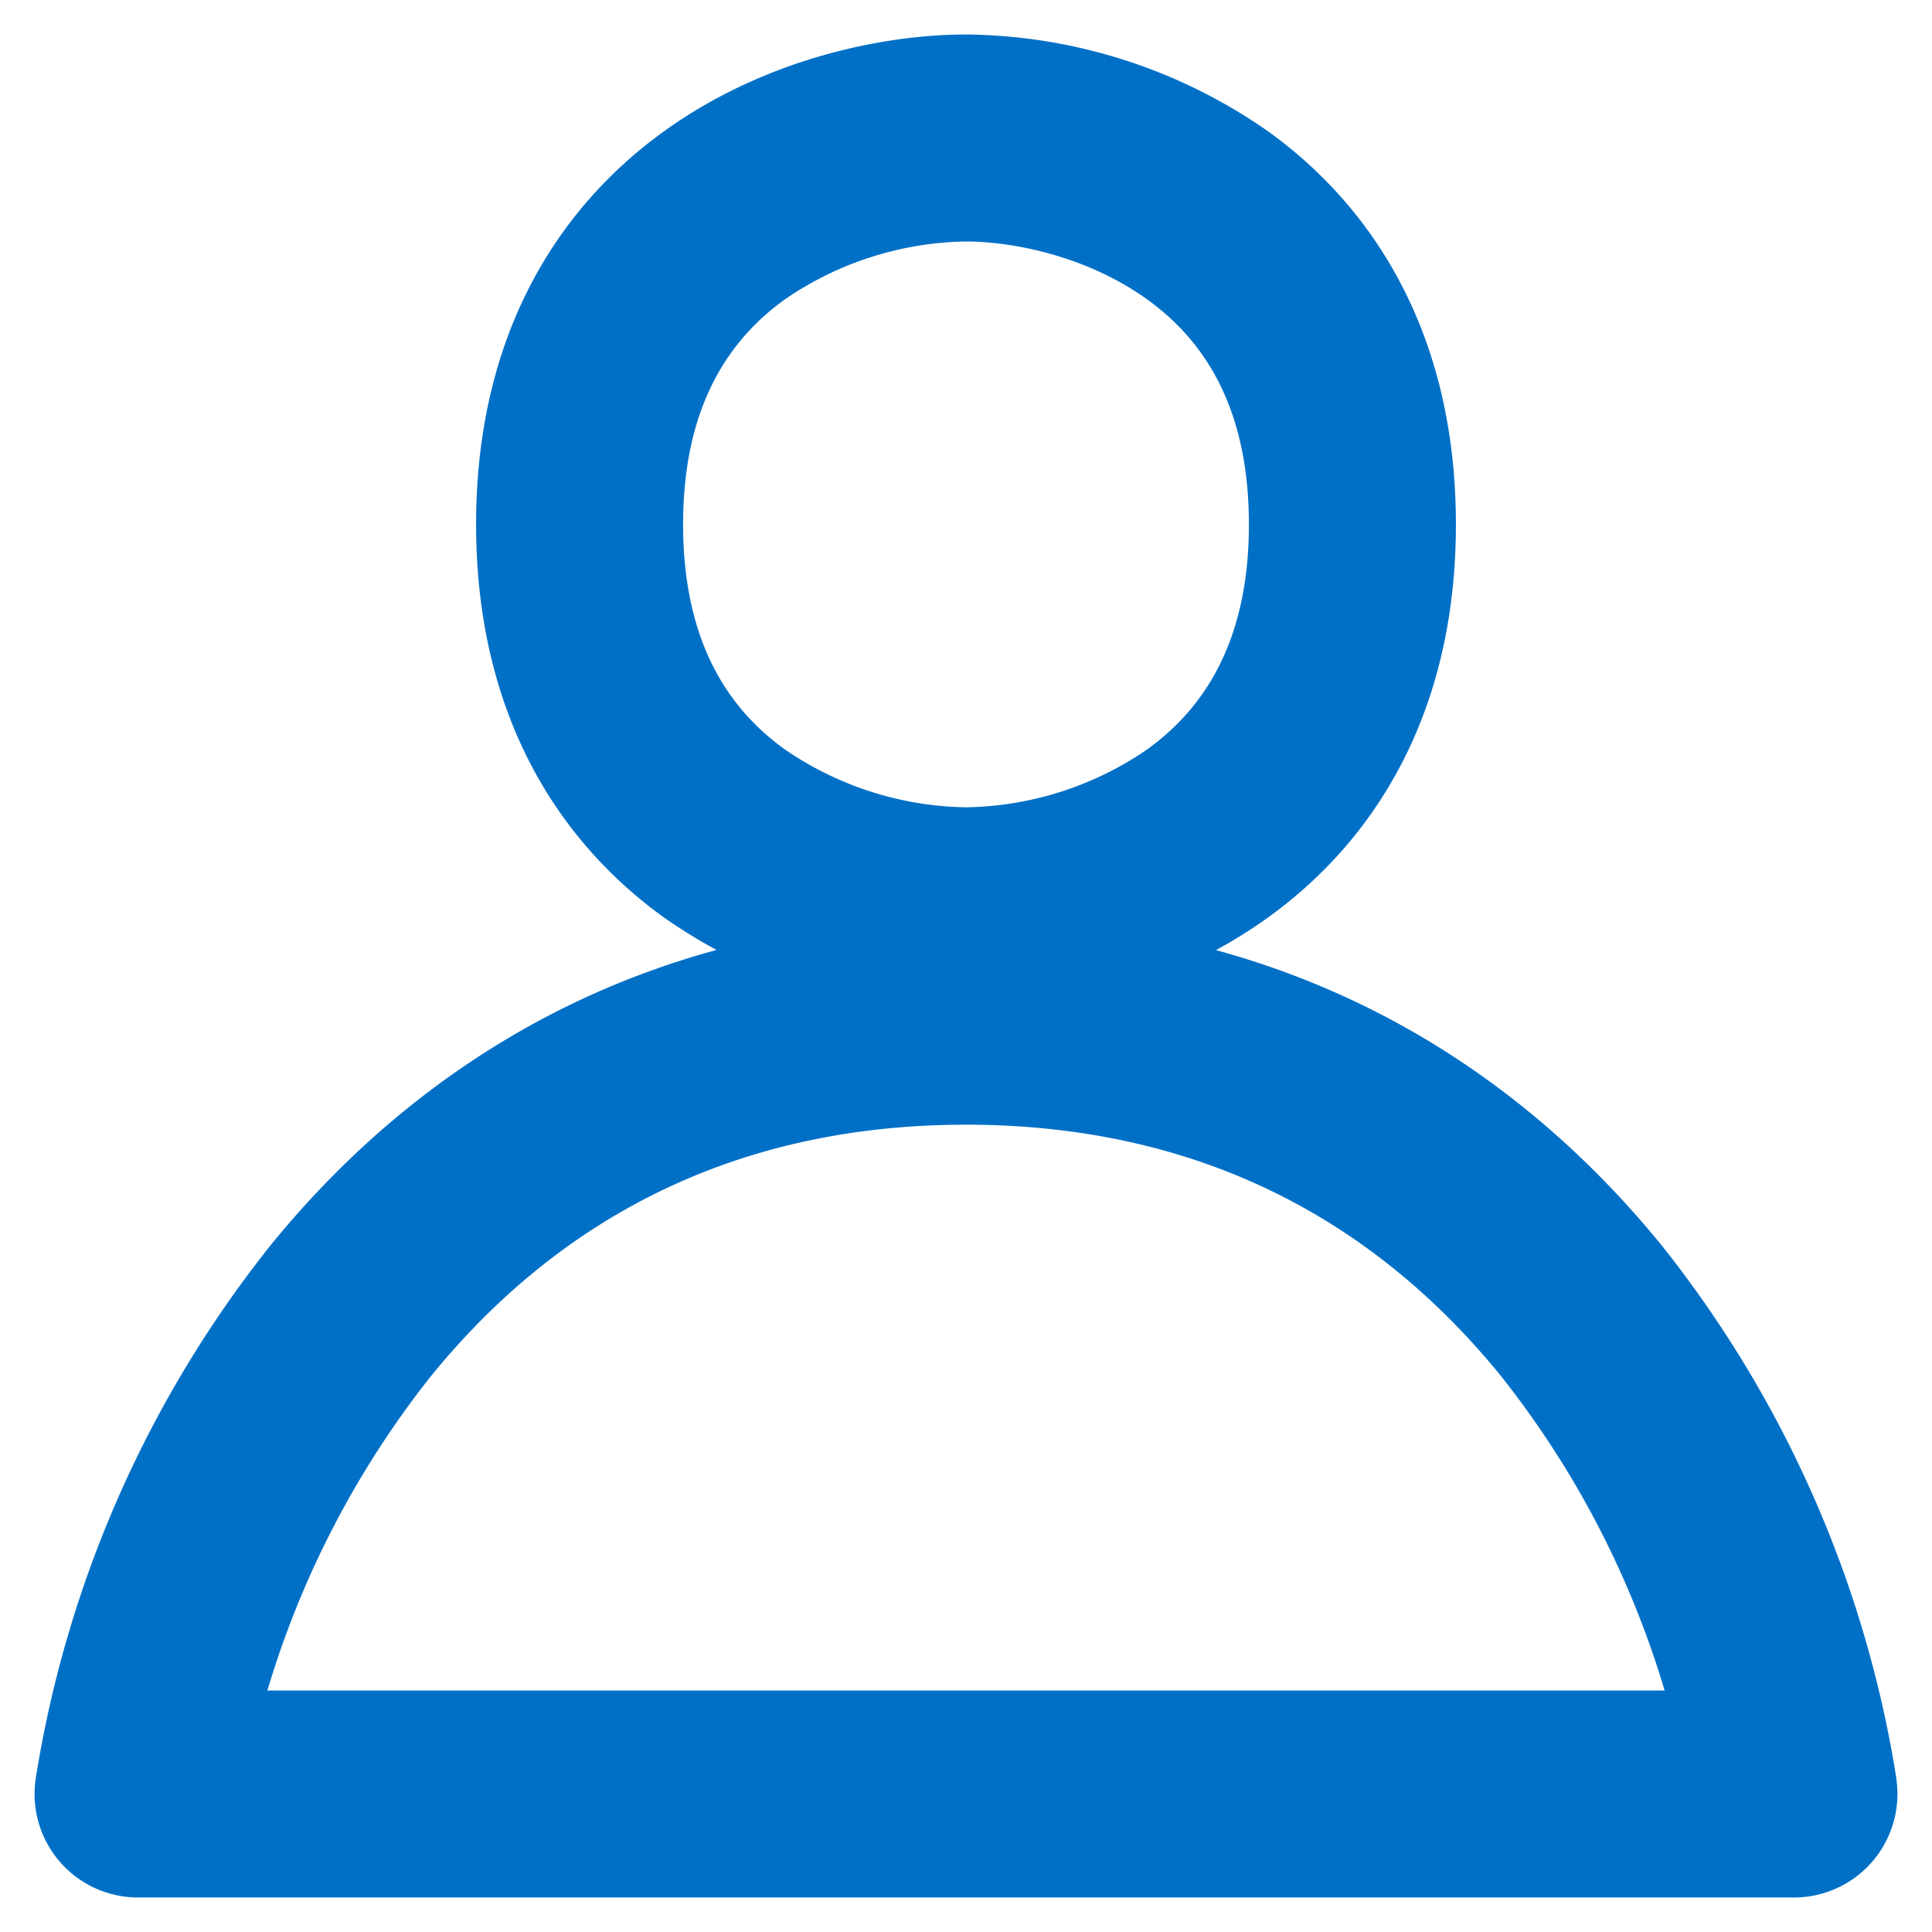 <svg width="14" height="14" fill="none" xmlns="http://www.w3.org/2000/svg"><path d="M1 13l-.742-.106A.75.75 0 001 13.75V13zm12 0v.75a.75.75 0 00.742-.856L13 13zm-11.258.106a6.785 6.785 0 011.38-3.133C3.95 8.954 5.18 8.15 7 8.15v-1.5c-2.339 0-3.975 1.063-5.042 2.377a8.281 8.281 0 00-1.7 3.867l1.484.212zM7 8.15c1.821 0 3.051.804 3.878 1.823a6.784 6.784 0 011.38 3.133l1.485-.212a8.282 8.282 0 00-1.7-3.867C10.975 7.713 9.338 6.65 7 6.65v1.5zm0-.8c.587 0 1.45-.17 2.188-.701.777-.56 1.362-1.485 1.362-2.849h-1.5c0 .876-.348 1.35-.738 1.631A2.38 2.38 0 017 5.85v1.5zm3.55-3.55c0-1.364-.585-2.29-1.362-2.849A3.877 3.877 0 007 .25v1.5c.347 0 .883.11 1.312.419.39.28.738.755.738 1.631h1.5zM7 .25c-.587 0-1.45.17-2.188.701-.777.56-1.362 1.485-1.362 2.849h1.5c0-.876.348-1.35.738-1.631A2.38 2.38 0 017 1.75V.25zM3.45 3.8c0 1.364.585 2.29 1.362 2.849A3.877 3.877 0 007 7.35v-1.5a2.38 2.38 0 01-1.312-.419c-.39-.28-.738-.755-.738-1.631h-1.5zM1 13.75h12v-1.5H1v1.5z" fill="#0070C7"/></svg>